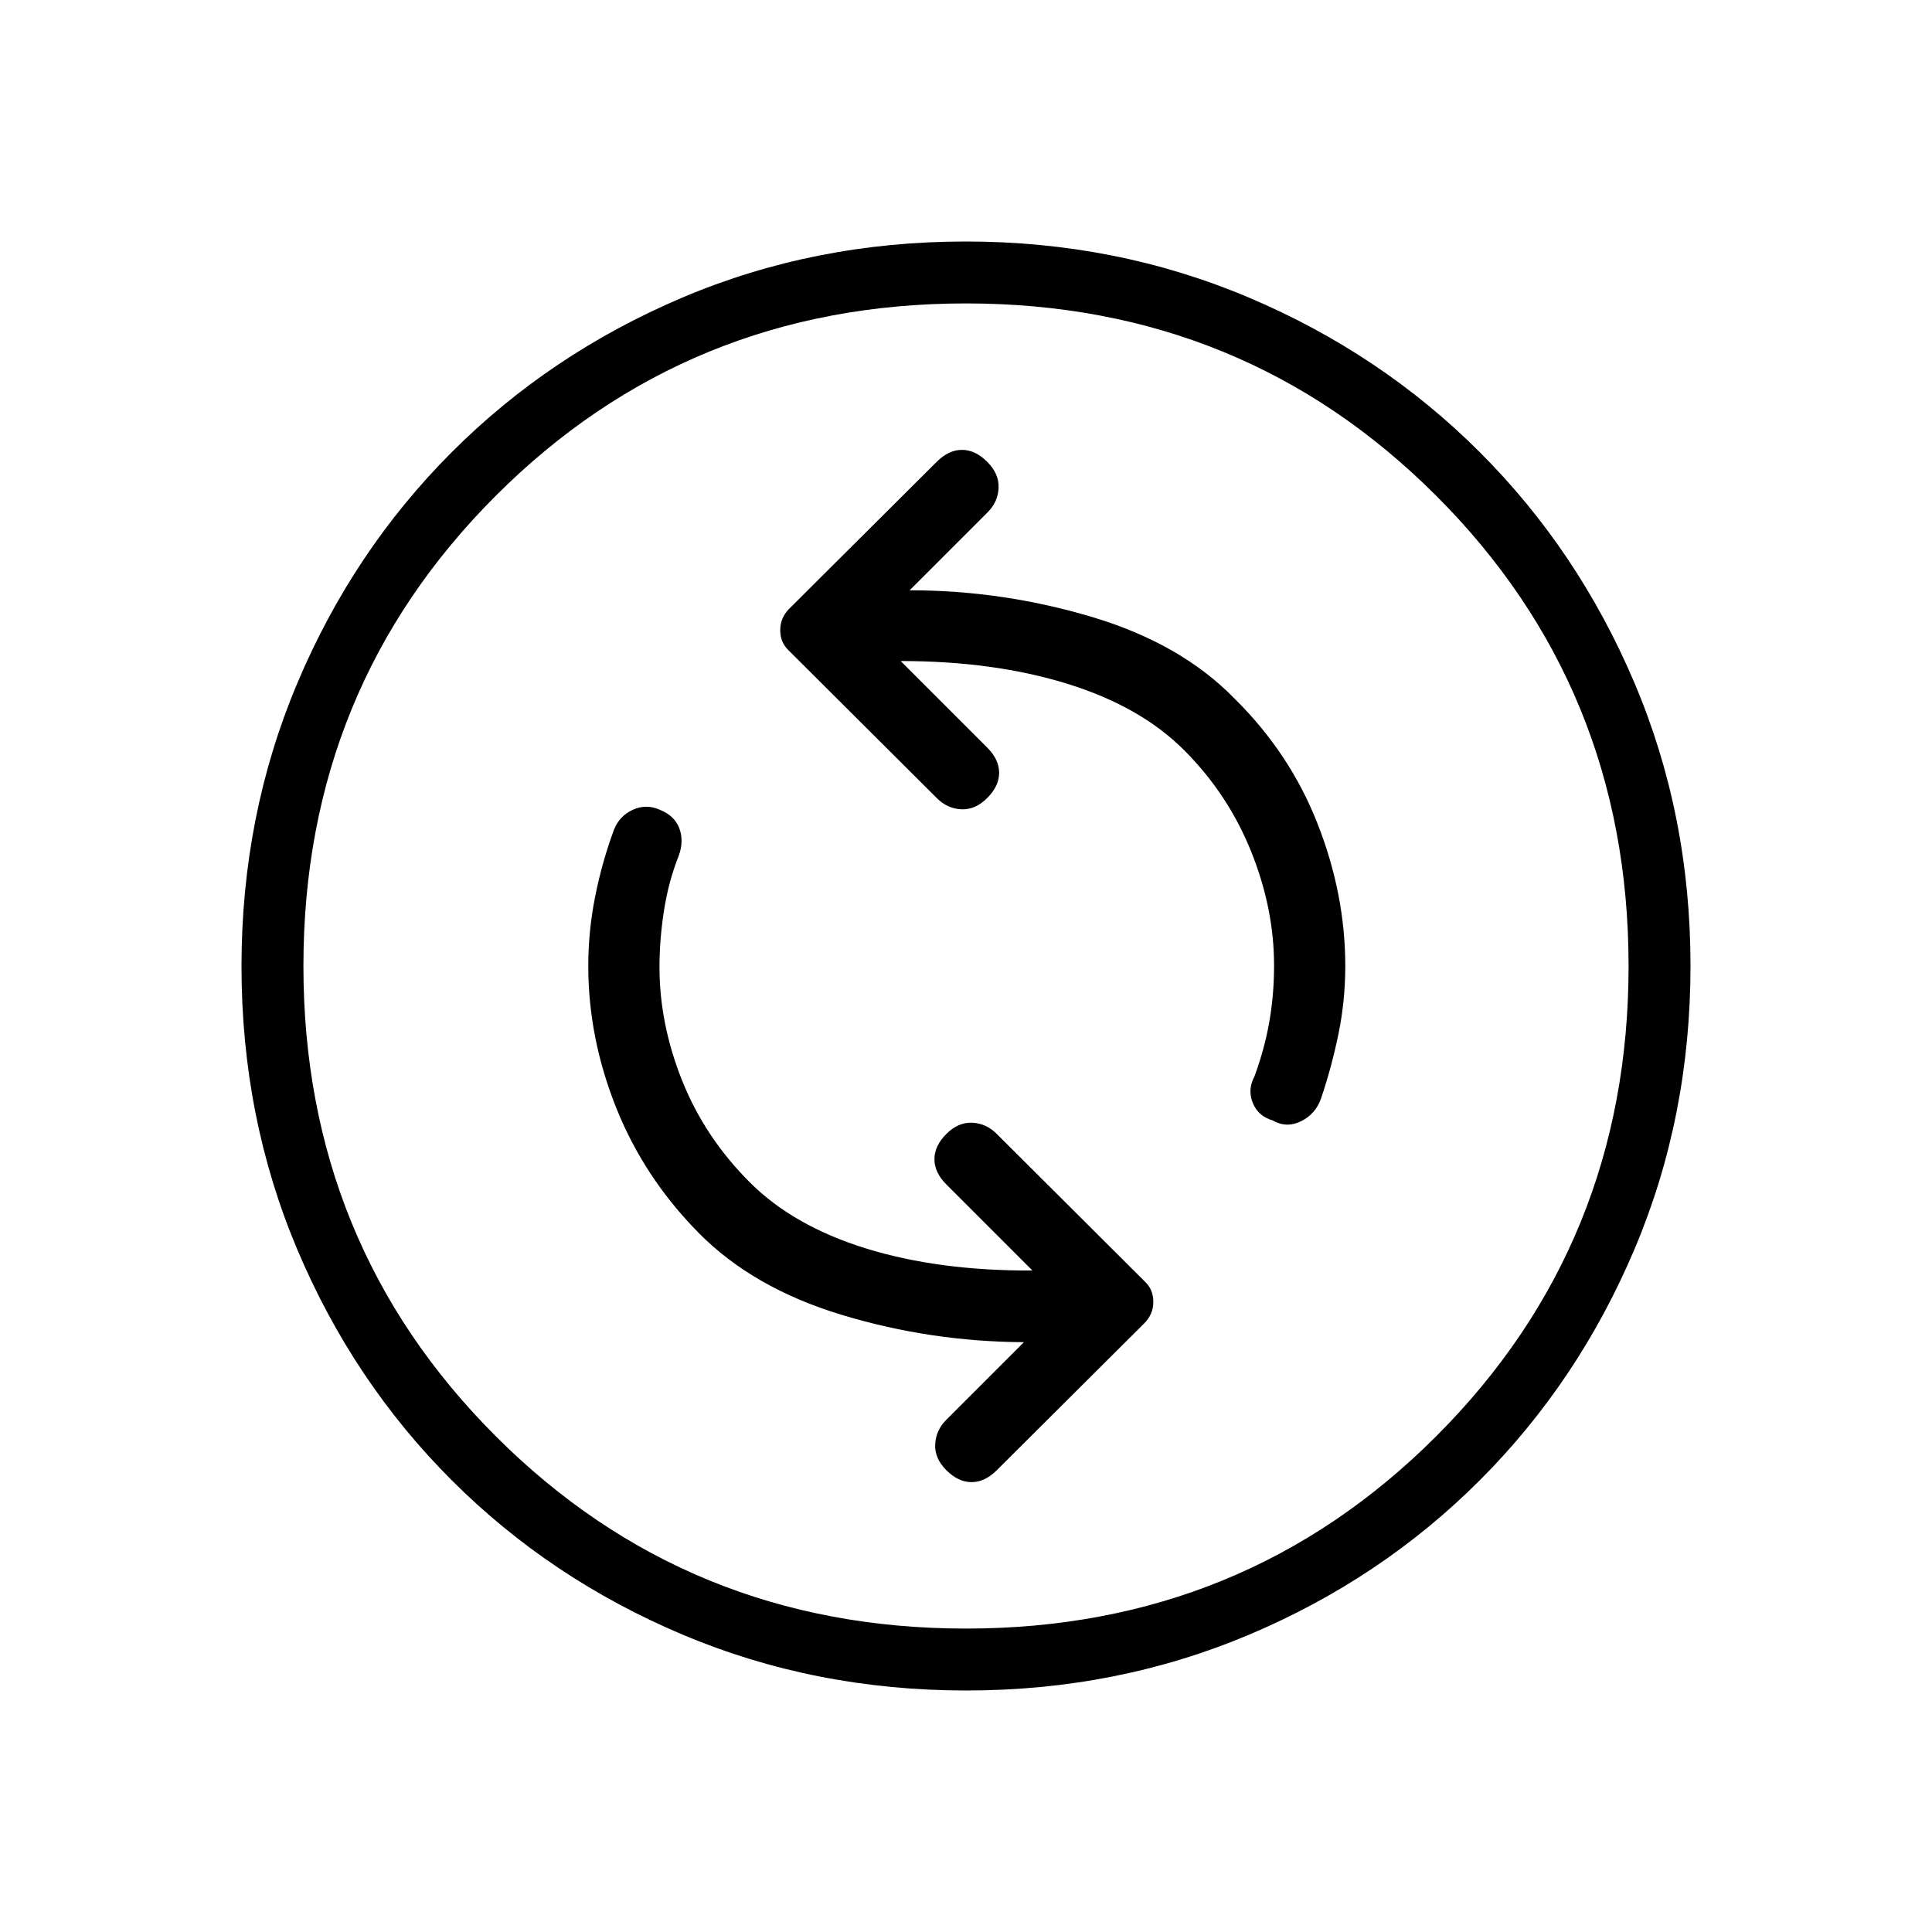<svg xmlns="http://www.w3.org/2000/svg" width="48" height="48" viewBox="0 96 960 960"><path d="M632.461 652.769q6.847 3.923 14.077.346 7.231-3.576 9.924-11.423 5.23-15.461 8.615-31.96 3.385-16.498 3.385-33.732 0-35.53-13.731-70.592t-41.192-62.177q-26.693-27.462-71.034-40.693-44.341-13.23-90.505-13.23l38.769-38.769q5.154-5.154 5.423-12.154.27-7-5.653-12.924-5.924-5.923-12.539-5.923-6.615 0-12.539 5.923l-73.312 73.034q-4.457 4.505-4.457 10.645t4.231 10.091l73.538 73.308q5.224 5.264 12.189 5.594 6.965.329 12.889-5.594 5.923-5.924 5.923-12.539 0-6.615-5.923-12.539l-43-42.999q46.23 0 82.692 11.269 36.461 11.269 58.227 33.094 21.765 21.826 33.192 50.198 11.427 28.373 11.427 56.746 0 14.539-2.385 28.077-2.384 13.539-7.384 27.077-3.462 6.385-.841 13.03 2.621 6.646 9.994 8.816Zm-162.23 173.77q5.923 5.923 12.538 5.923 6.616 0 12.539-5.923l73.312-73.034q4.457-4.505 4.457-10.645t-4.231-10.091l-73.538-73.308q-5.224-5.264-12.189-5.594-6.965-.329-12.888 5.594-5.923 5.924-5.923 12.539 0 6.615 5.923 12.539L513 727.308q-46.462.23-82.577-10.923-36.115-11.154-57.884-32.924-22.308-22.307-33.577-50.505-11.27-28.198-11.27-56.396 0-13.868 2.27-28.291 2.269-14.423 7.269-26.961 2.692-7.385.346-13.654t-9.5-9.193q-6.846-3.153-13.565-.115-6.719 3.039-9.435 9.962-6 16.23-9.385 33.346-3.384 17.115-3.384 34.346 0 35.651 13.846 70.364t40.923 62.175q27.077 27.461 71.154 40.807 44.077 13.346 90.538 13.577l-38.538 38.538q-5.154 5.154-5.539 12.154-.384 7 5.539 12.924ZM480.134 936Q405 936 339.263 908.276q-65.738-27.724-114.75-76.691-49.012-48.966-76.763-114.642Q120 651.268 120 576.134q0-74.903 27.724-140.641 27.724-65.737 76.691-114.749 48.966-49.012 114.642-76.878Q404.732 216 479.866 216q74.903 0 140.641 27.839 65.737 27.84 114.749 76.806 49.012 48.967 76.878 114.642Q840 500.963 840 575.866q0 75.134-27.839 140.871-27.84 65.738-76.806 114.75-48.967 49.012-114.642 76.763Q555.037 936 480.134 936ZM480 576Zm0 329.231q138.077 0 233.654-95.577T809.231 576q0-138.077-95.577-233.654T480 246.769q-138.077 0-233.654 95.577T150.769 576q0 138.077 95.577 233.654T480 905.231Z"/></svg>
